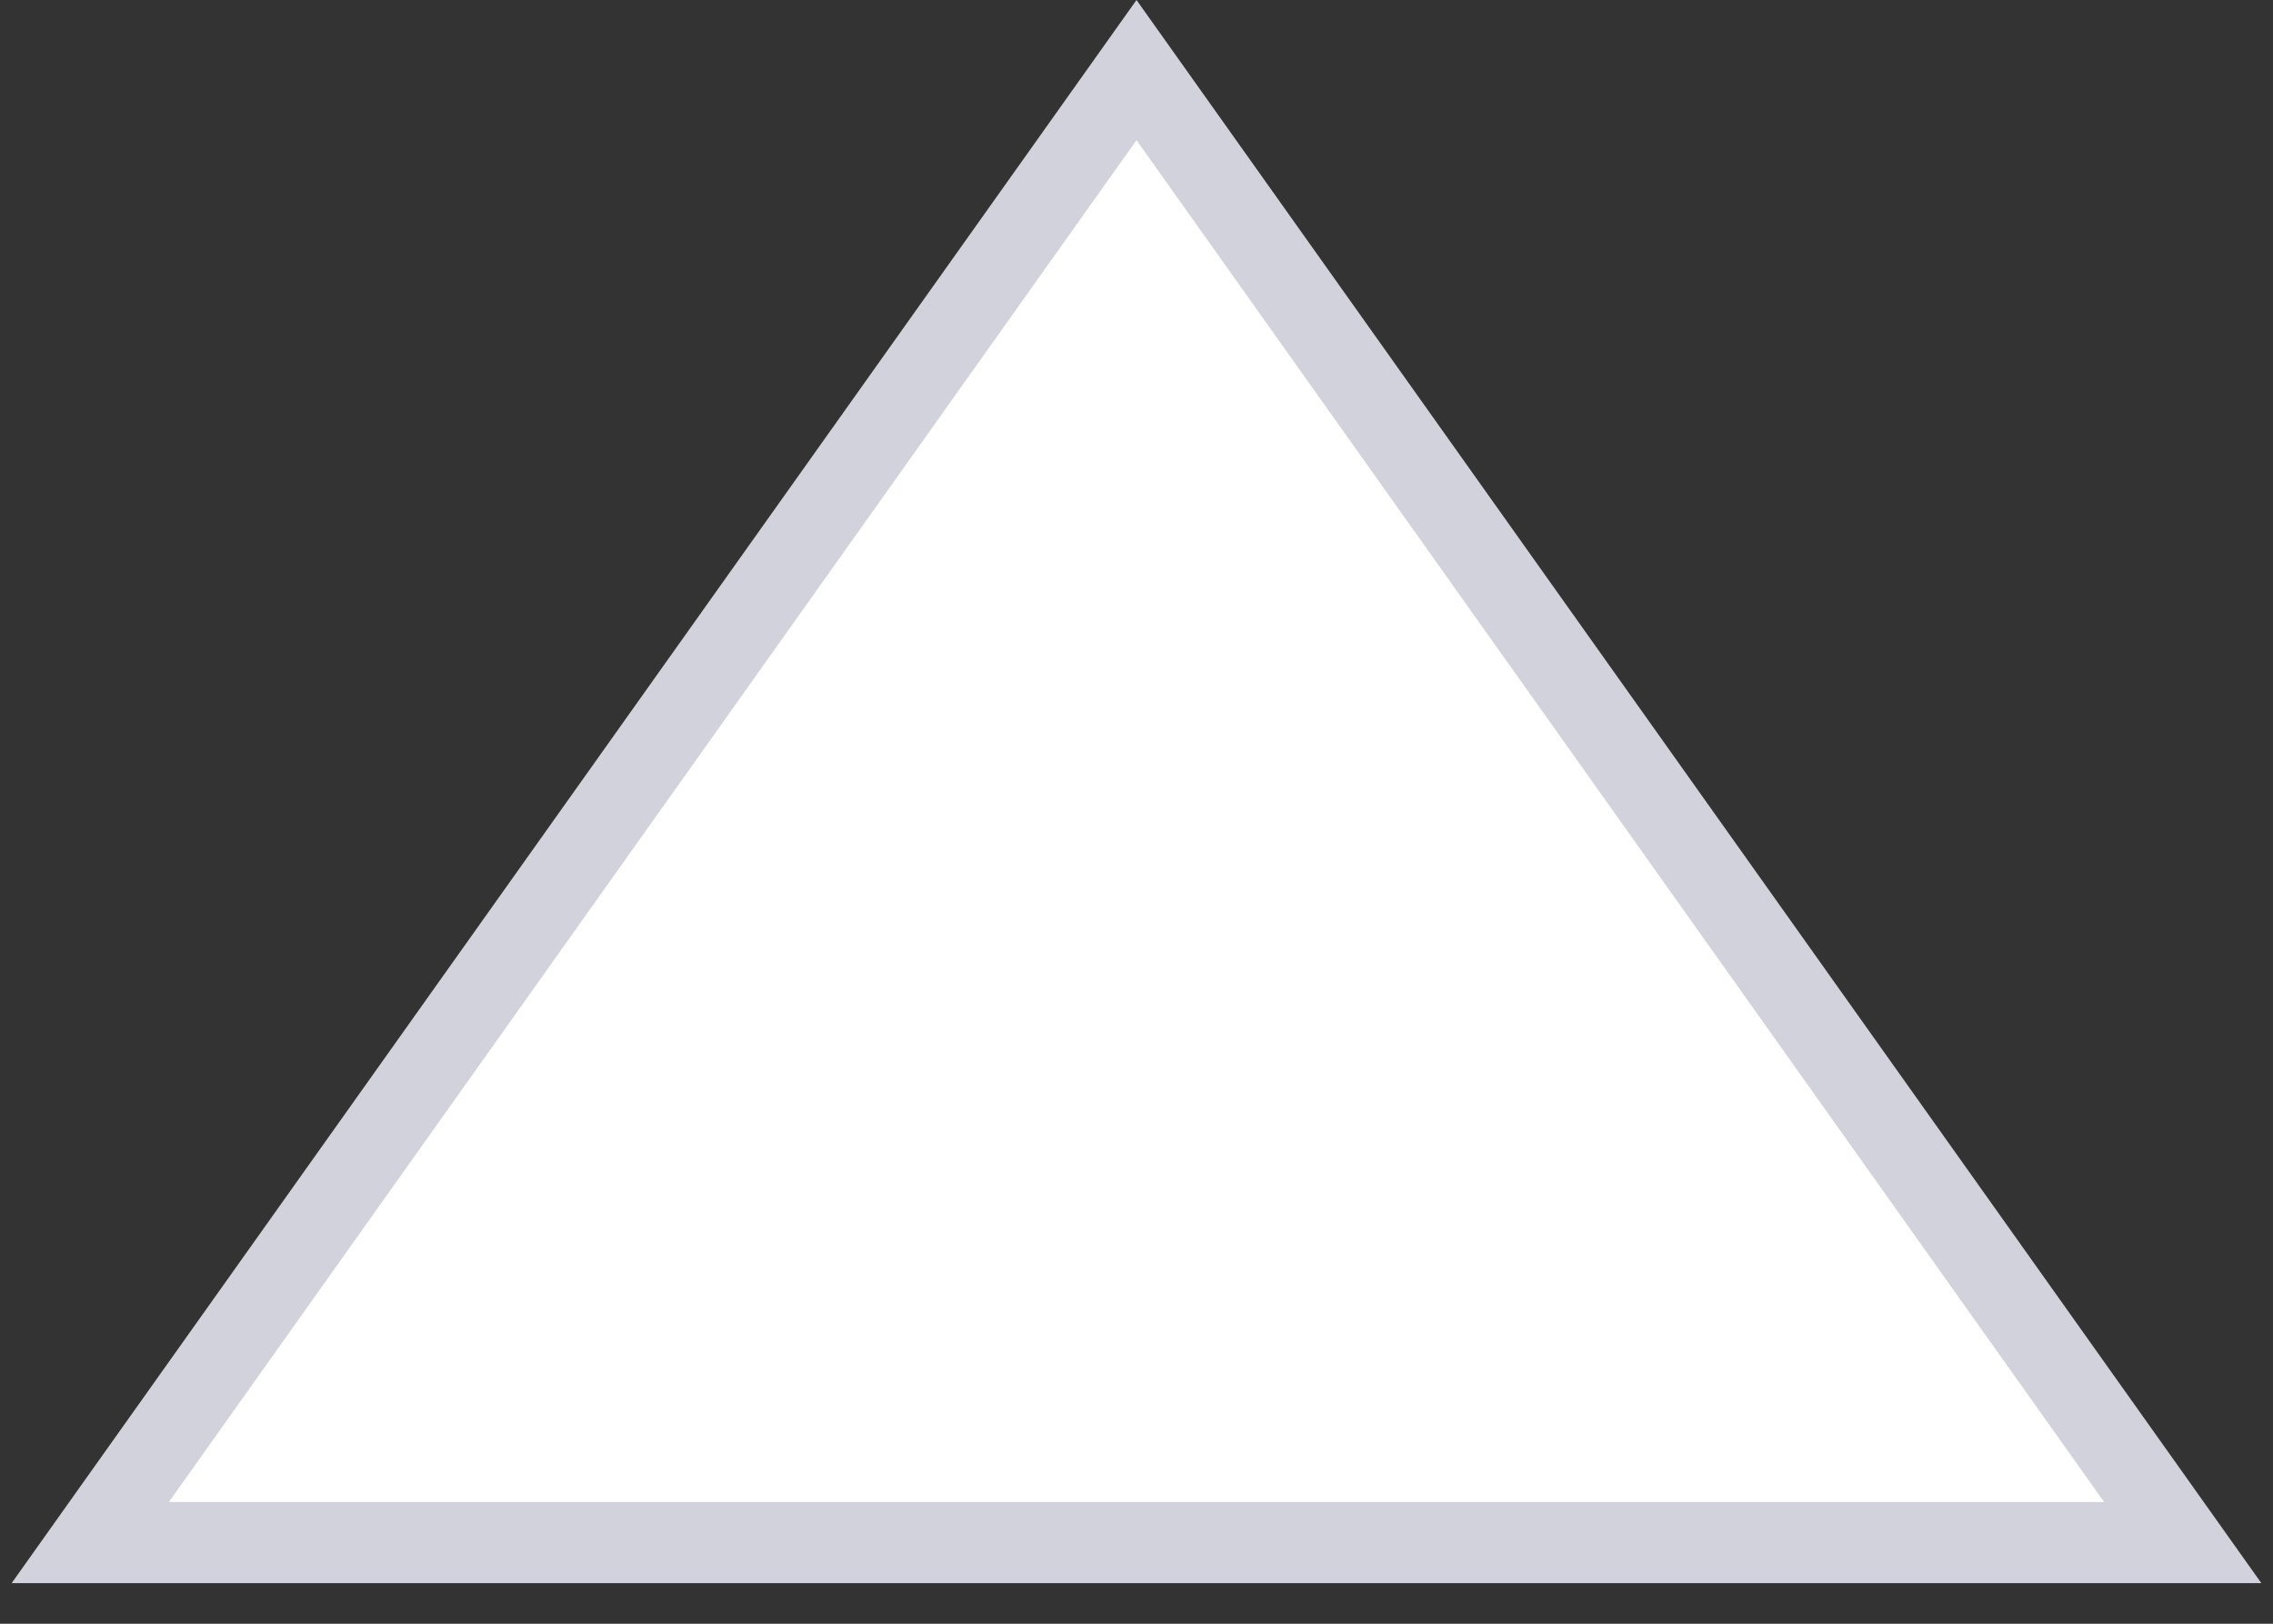 <svg width="28" height="20" viewBox="0 0 28 20" fill="none" xmlns="http://www.w3.org/2000/svg">
<rect x="0" y="0" width="28" height="20" fill="#333333" stroke="none"/>
<path d="M1.112 19L14 0.863L26.888 19H1.112Z" fill="white" stroke="#D1D2DB"/>
</svg>
